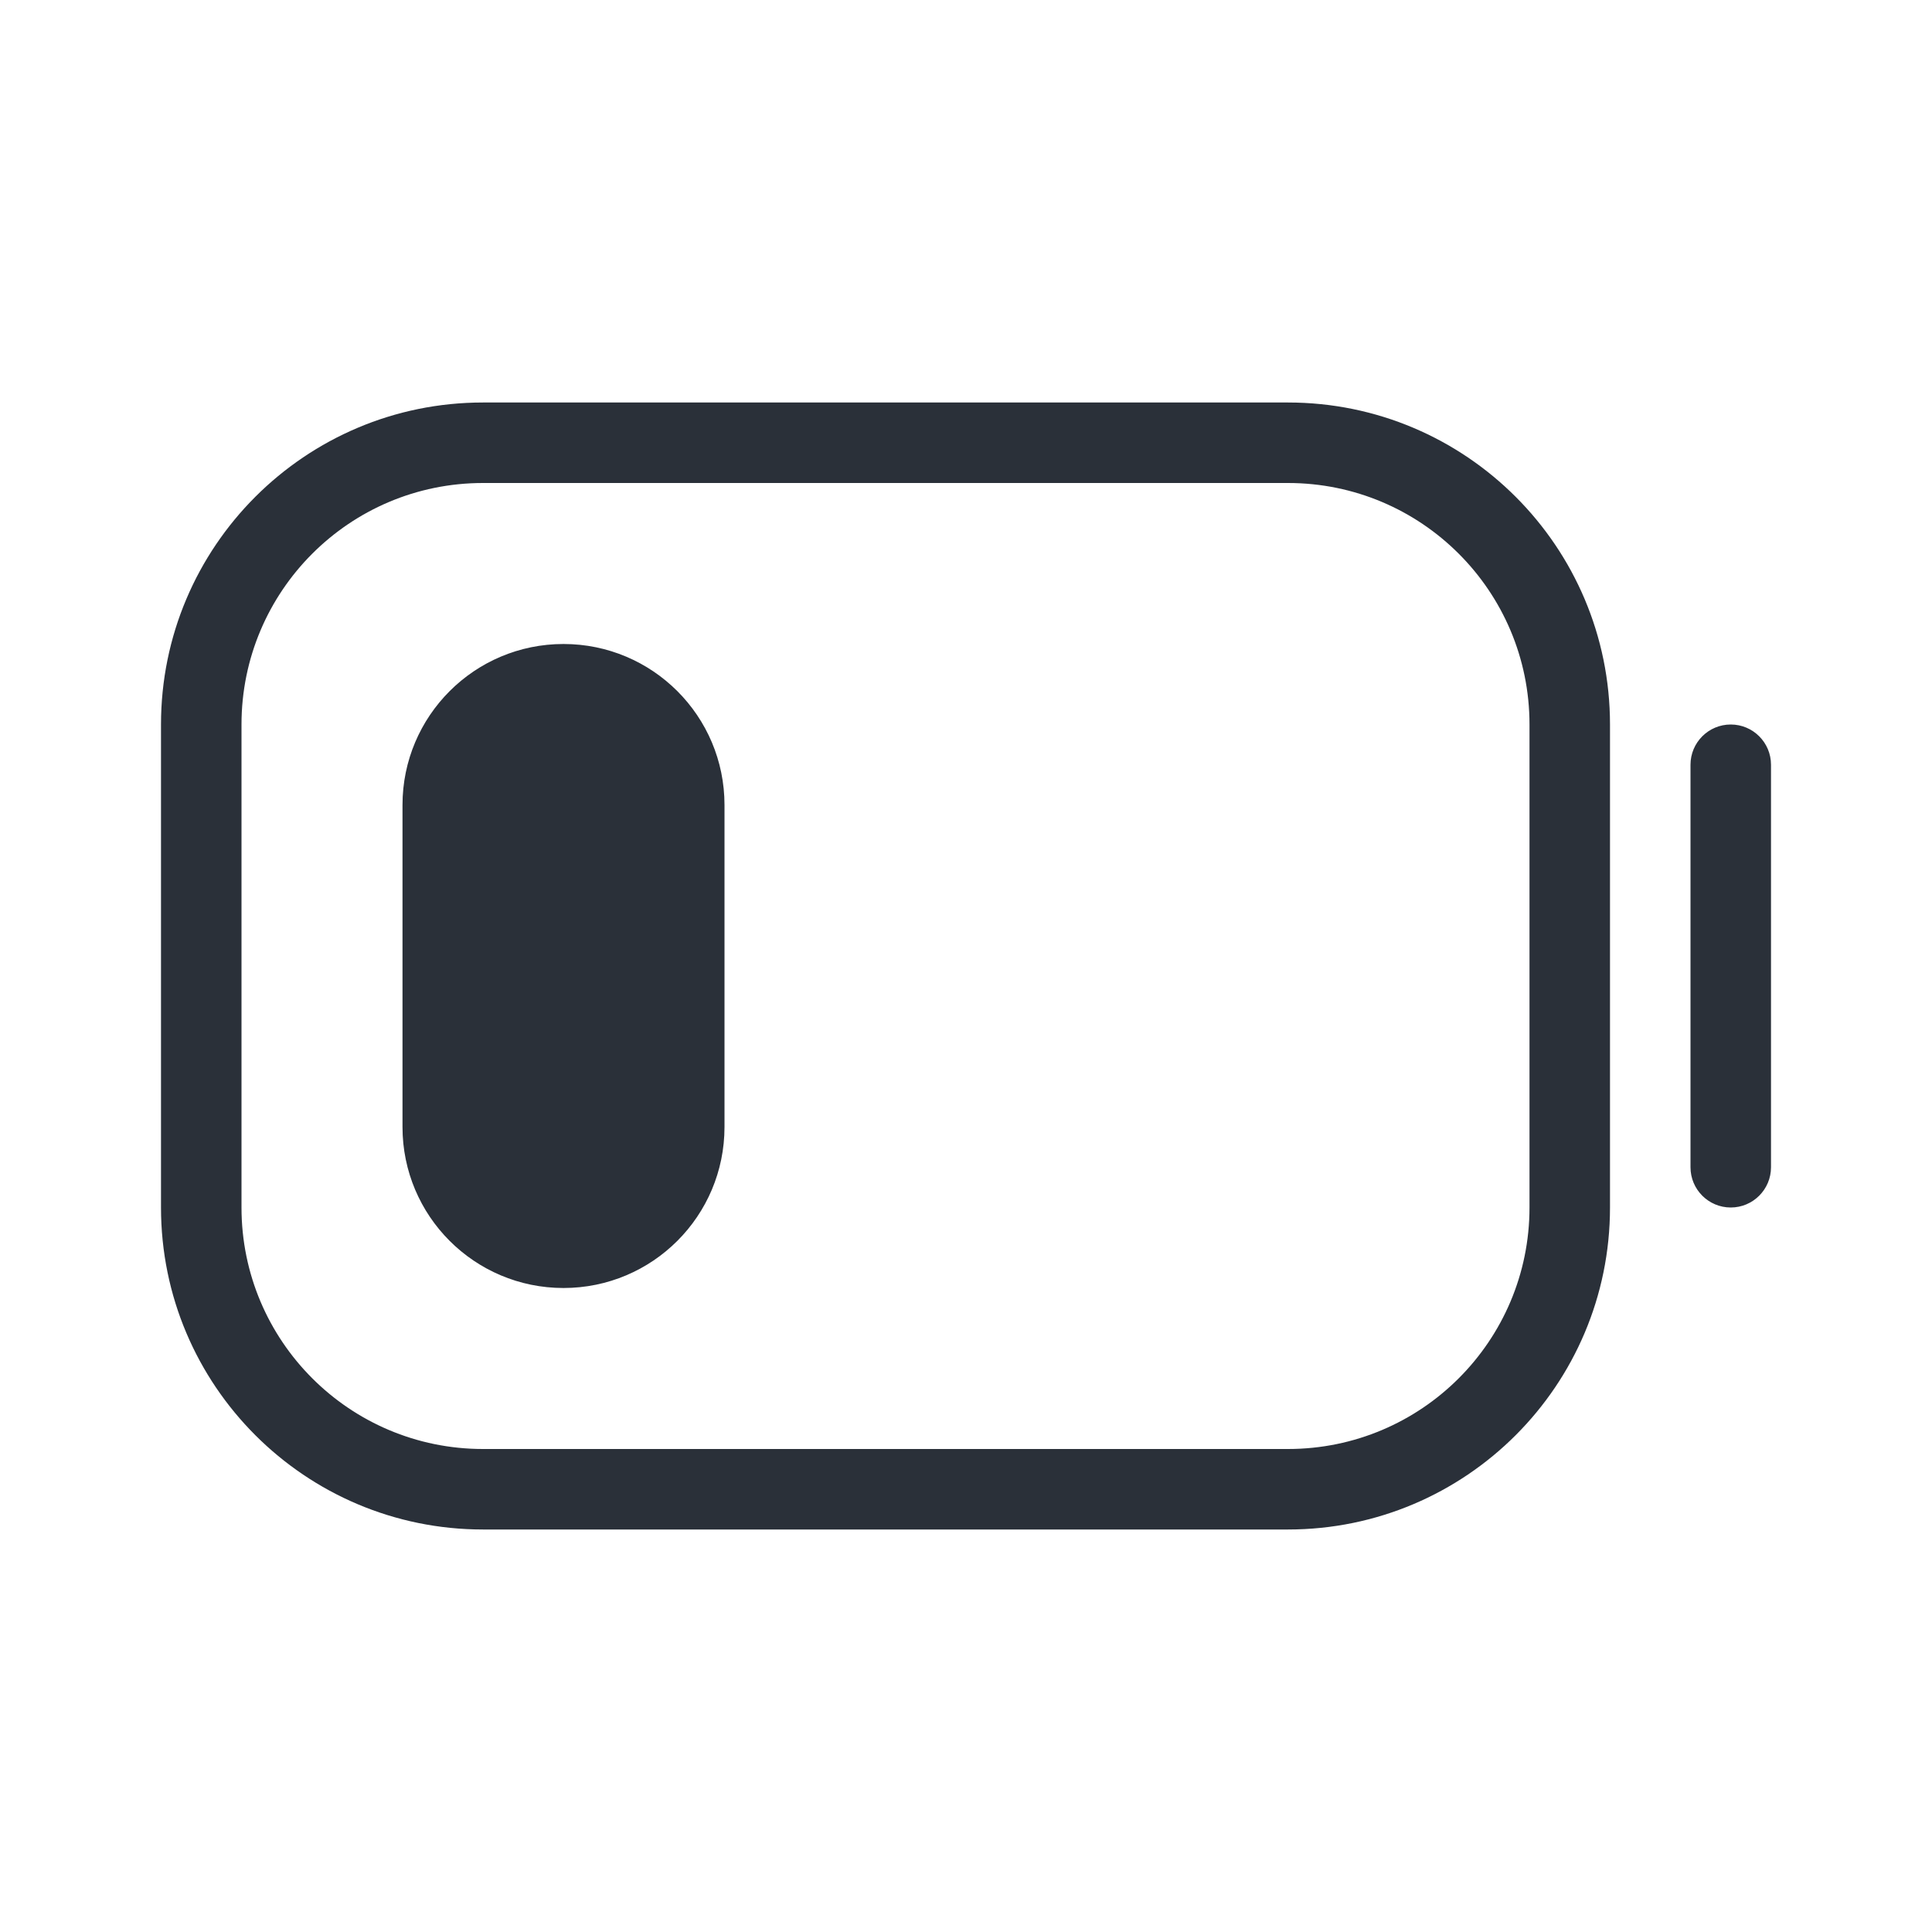<svg width="24" height="24" viewBox="0 0 24 24" fill="none" xmlns="http://www.w3.org/2000/svg">
<path fill-rule="evenodd" clip-rule="evenodd" d="M16 6H6C4.343 6 3 7.343 3 9V15C3 16.657 4.343 18 6 18H16C17.657 18 19 16.657 19 15V9C19 7.343 17.657 6 16 6ZM6 5C3.791 5 2 6.791 2 9V15C2 17.209 3.791 19 6 19H16C18.209 19 20 17.209 20 15V9C20 6.791 18.209 5 16 5H6ZM21.5 9C21.776 9 22 9.224 22 9.5V14.5C22 14.776 21.776 15 21.5 15C21.224 15 21 14.776 21 14.5V9.5C21 9.224 21.224 9 21.5 9ZM7 8C5.895 8 5 8.895 5 10V14C5 15.105 5.895 16 7 16C8.105 16 9 15.105 9 14V10C9 8.895 8.105 8 7 8Z" fill="#2A3039"/>
</svg>
